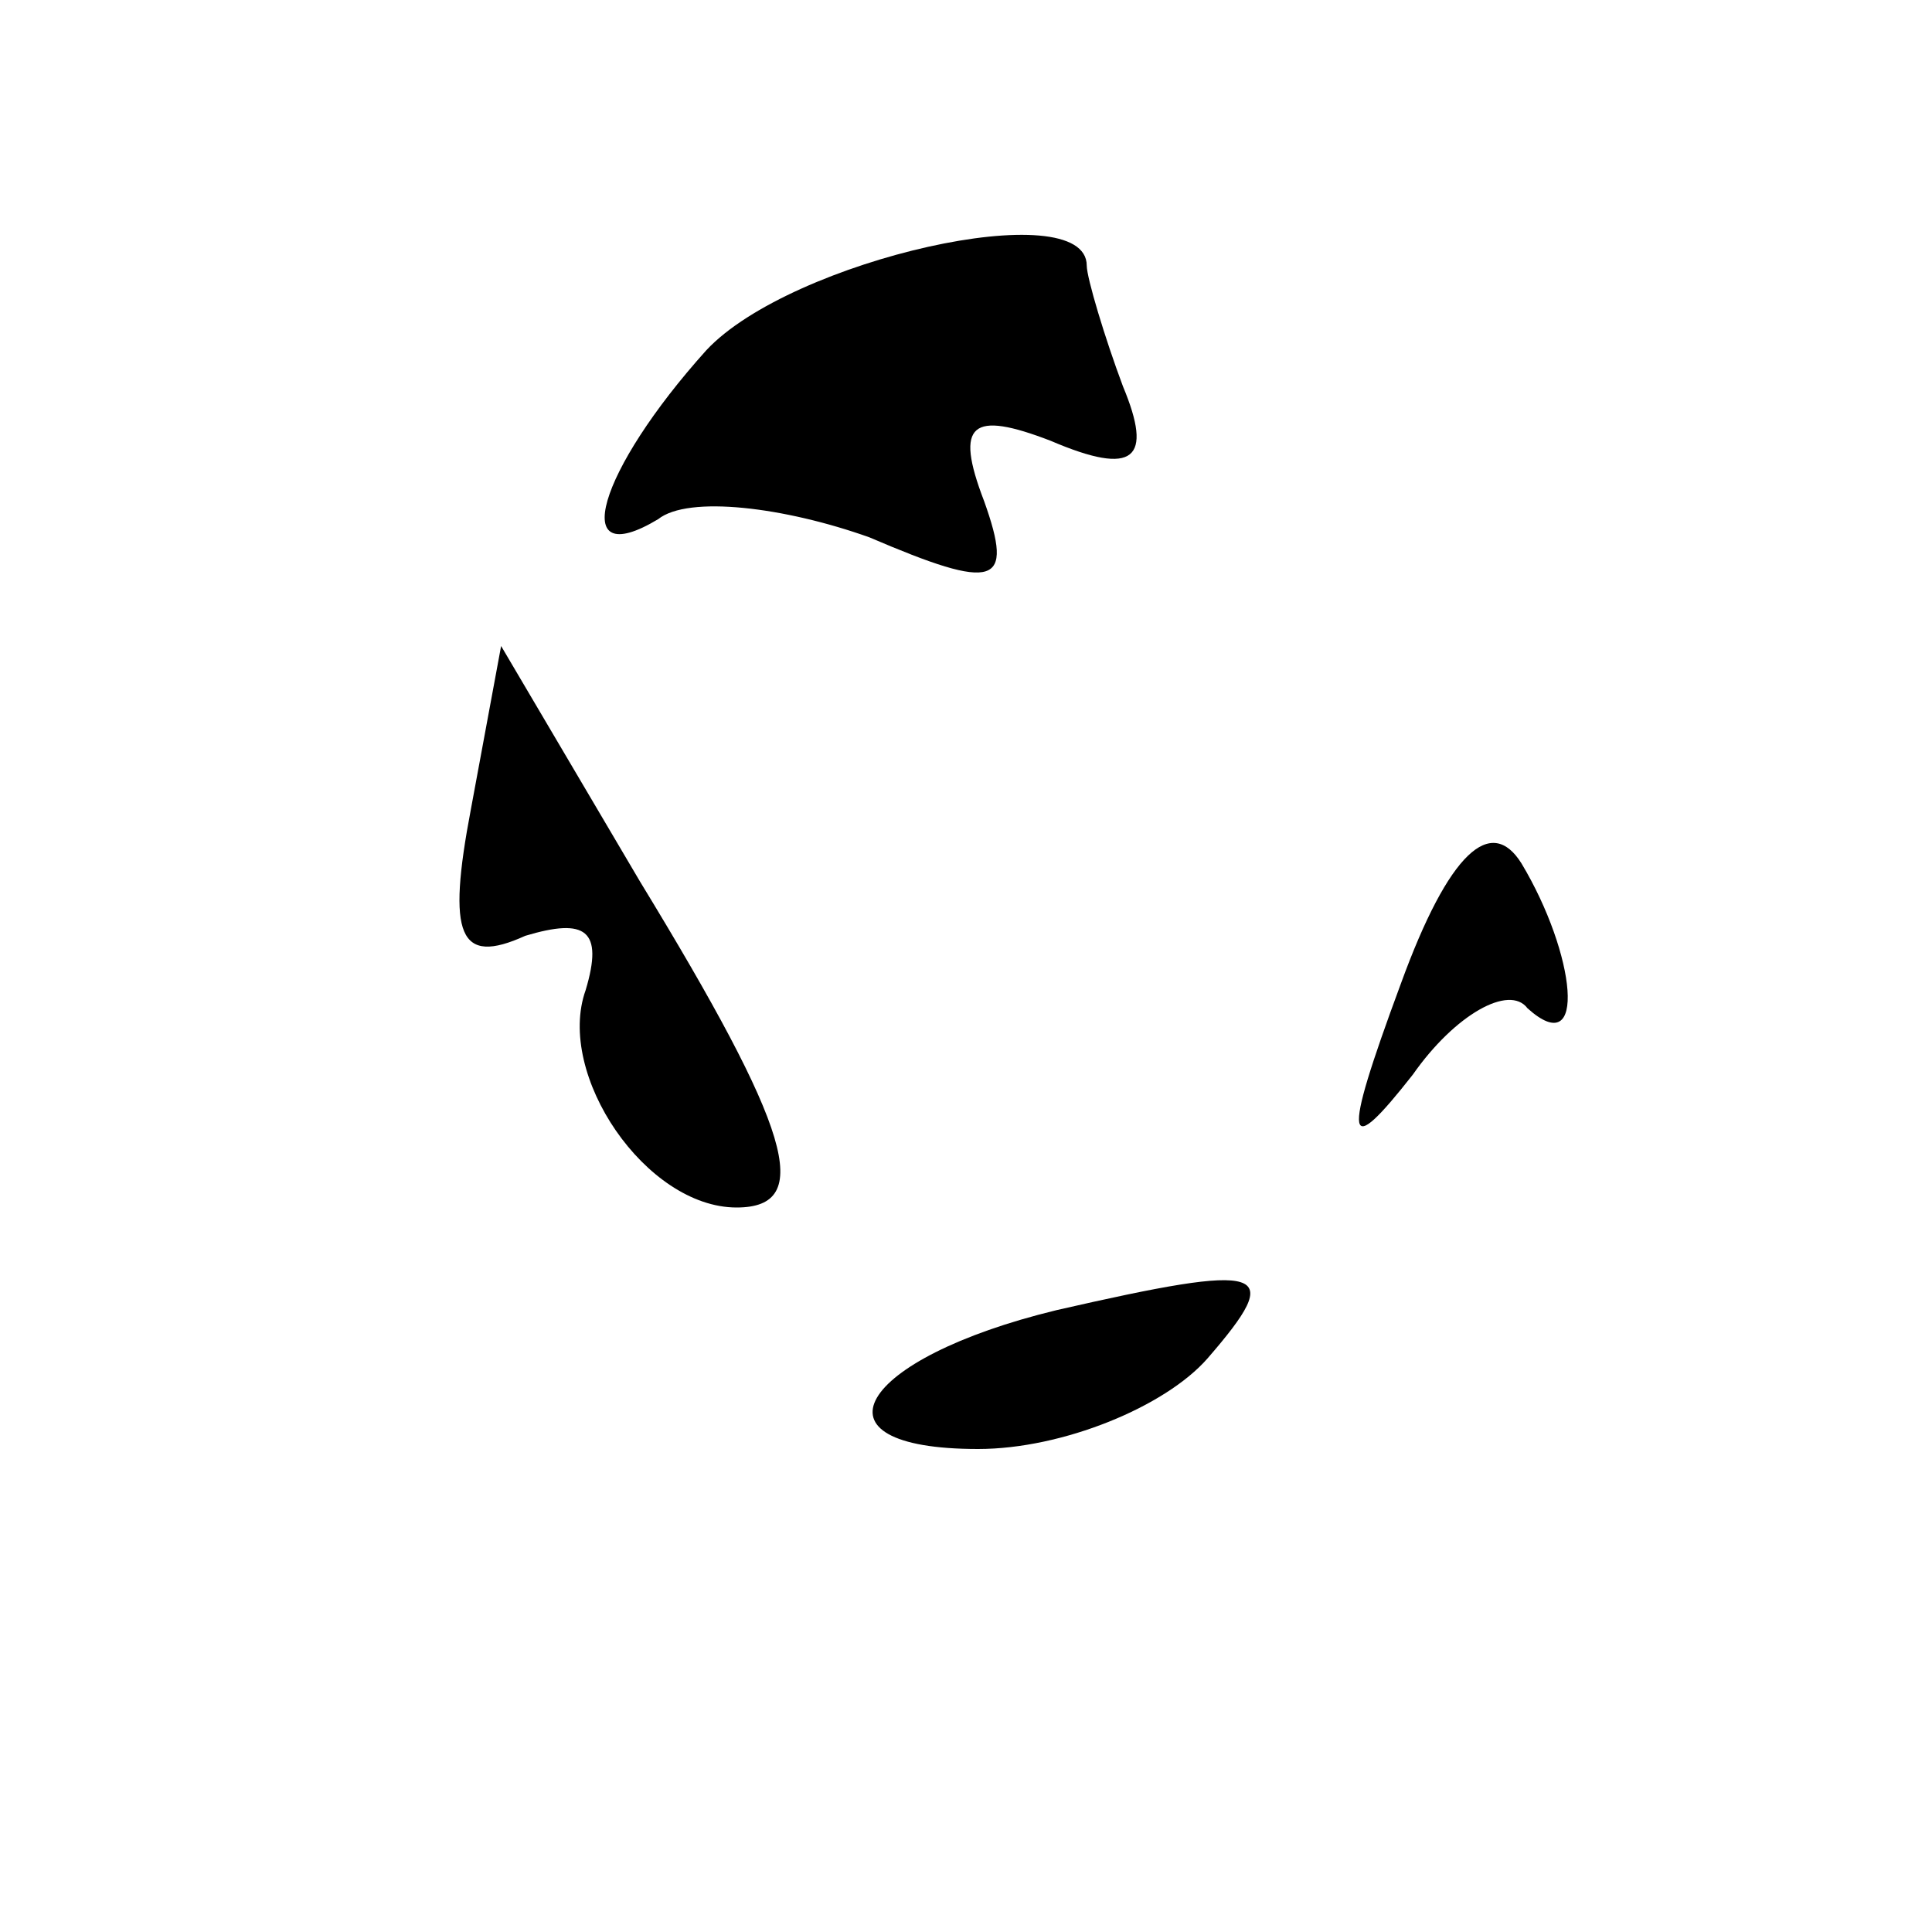 <?xml version="1.0" standalone="no"?>
<!DOCTYPE svg PUBLIC "-//W3C//DTD SVG 20010904//EN"
 "http://www.w3.org/TR/2001/REC-SVG-20010904/DTD/svg10.dtd">
<svg version="1.0" xmlns="http://www.w3.org/2000/svg"
 width="32pt" height="32pt" viewBox="0 0 32 32"
 preserveAspectRatio="xMidYMid meet">
<g transform="translate(0,32) scale(0.1,-0.1)"
fill="#000000" stroke="none">
<path fill="#000000" stroke="none" d="M117 262 c-18 -20 -23 -37 -8 -28 5 4
21 2 35 -3 21 -9 24 -8 19 6 -5 13 -2 15 11 10 14 -6 17 -3 12 9 -3 8 -6 18
-6 20 0 12 -49 1 -63 -14z"/>
<path fill="#000000" stroke="none" d="M78 186 c-4 -21 -2 -26 9 -21 10 3 13
1 10 -9 -5 -14 10 -36 25 -36 13 0 9 13 -16 54 l-23 39 -5 -27z"/>
<path fill="#000000" stroke="none" d="M232 157 c-10 -27 -9 -29 2 -15 7 10
16 15 19 11 10 -9 8 9 -1 24 -5 8 -12 2 -20 -20z"/>
<path fill="#000000" stroke="none" d="M175 103 c-33 -8 -42 -23 -13 -23 14 0
31 7 38 15 13 15 10 16 -25 8z"/>
</g>
</svg>
